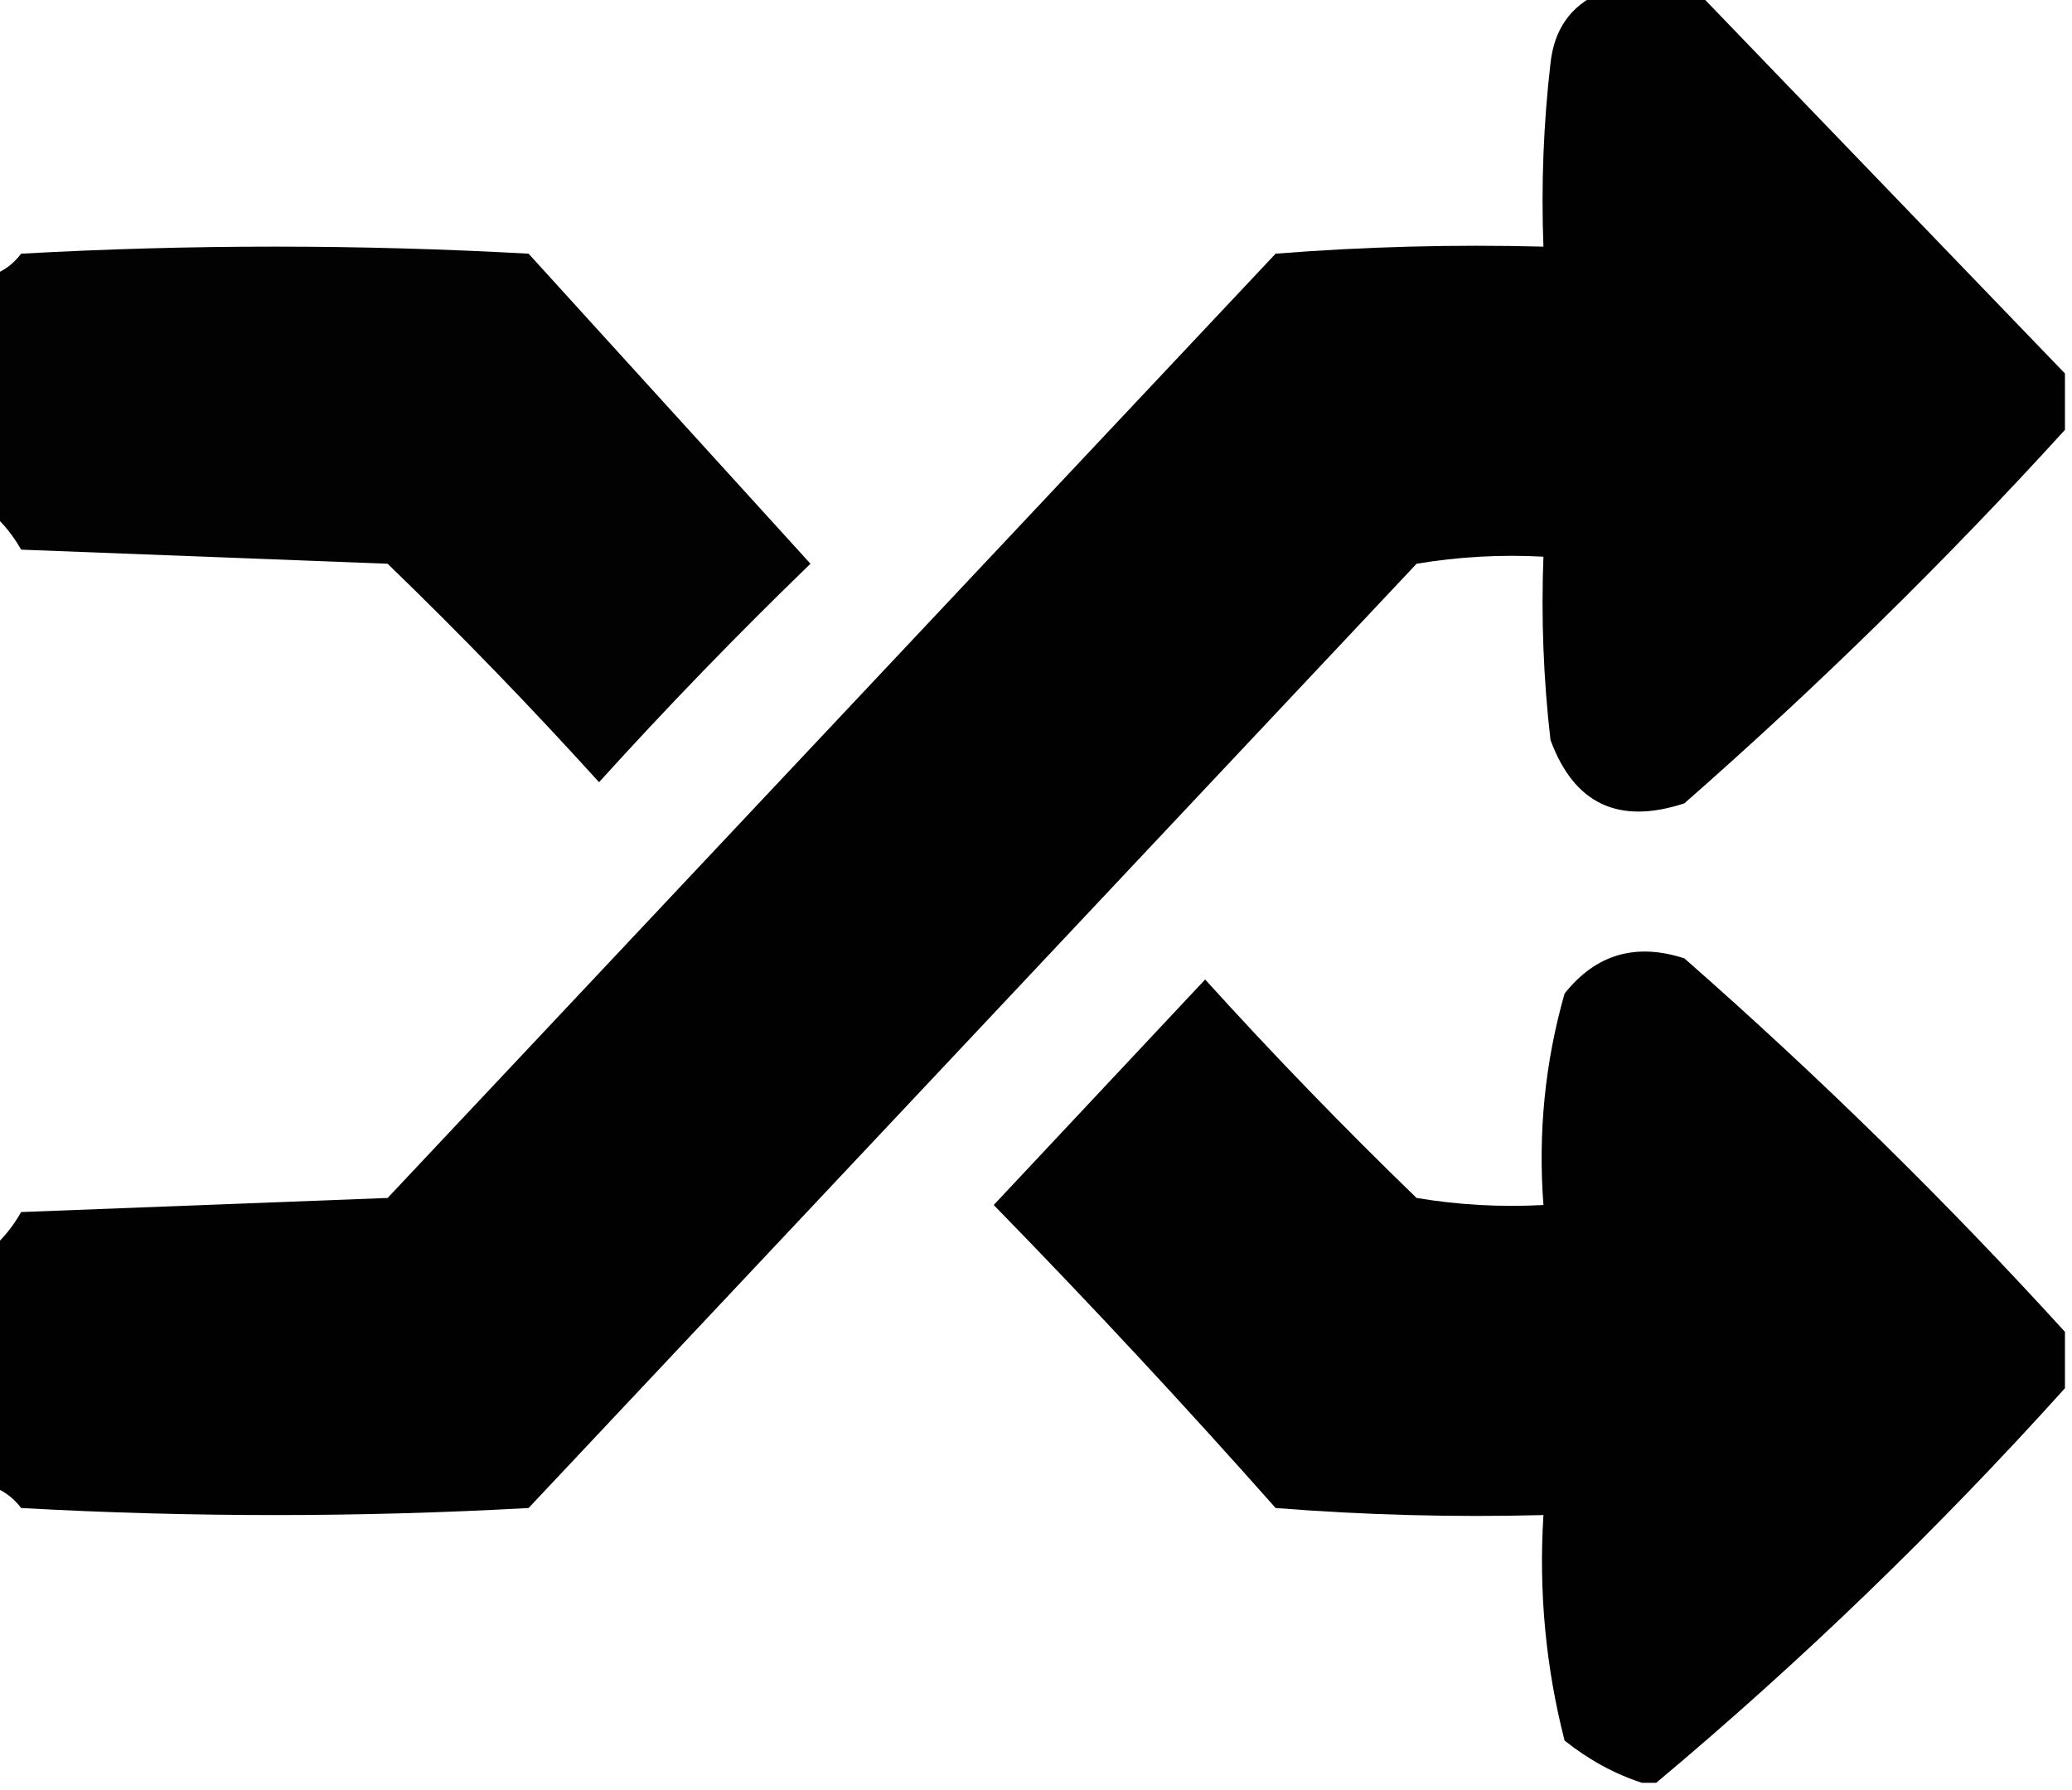<?xml version="1.0" encoding="UTF-8"?>
<!DOCTYPE svg PUBLIC "-//W3C//DTD SVG 1.1//EN" "http://www.w3.org/Graphics/SVG/1.1/DTD/svg11.dtd">
<svg xmlns="http://www.w3.org/2000/svg" version="1.1" width="147px" height="127px" style="shape-rendering:geometricPrecision; text-rendering:geometricPrecision; image-rendering:optimizeQuality; fill-rule:evenodd; clip-rule:evenodd" xmlns:xlink="http://www.w3.org/1999/xlink">
<g><path style="opacity:1" fill="#010101" d="M 113.5,-0.5 C 115.833,-0.5 118.167,-0.5 120.5,-0.5C 129.194,8.527 137.861,17.526 146.5,26.5C 146.5,27.833 146.5,29.167 146.5,30.5C 138.032,39.801 129.032,48.634 119.5,57C 114.831,58.538 111.664,57.038 110,52.5C 109.501,48.179 109.334,43.846 109.5,39.5C 106.482,39.335 103.482,39.502 100.5,40C 79.5,62.333 58.5,84.667 37.5,107C 25.5,107.667 13.5,107.667 1.5,107C 0.956,106.283 0.289,105.783 -0.5,105.5C -0.5,99.833 -0.5,94.167 -0.5,88.5C 0.267,87.828 0.934,86.995 1.5,86C 10.167,85.667 18.833,85.333 27.5,85C 48.5,62.667 69.5,40.333 90.5,18C 96.825,17.5 103.158,17.334 109.5,17.5C 109.334,13.154 109.501,8.821 110,4.5C 110.257,2.093 111.424,0.427 113.5,-0.5 Z"/></g>
<g><path style="opacity:1" fill="#020202" d="M -0.5,36.5 C -0.5,30.833 -0.5,25.167 -0.5,19.5C 0.289,19.217 0.956,18.717 1.5,18C 13.5,17.333 25.5,17.333 37.5,18C 44.167,25.333 50.833,32.667 57.5,40C 52.291,45.041 47.291,50.208 42.5,55.5C 37.709,50.208 32.709,45.041 27.5,40C 18.833,39.667 10.167,39.333 1.5,39C 0.934,38.005 0.267,37.172 -0.5,36.5 Z"/></g>
<g><path style="opacity:1" fill="#010101" d="M 146.5,94.5 C 146.5,95.833 146.5,97.167 146.5,98.5C 137.443,108.558 127.777,117.892 117.5,126.5C 117.167,126.5 116.833,126.5 116.5,126.5C 114.552,125.869 112.719,124.869 111,123.5C 109.661,118.264 109.161,112.93 109.5,107.5C 103.158,107.666 96.825,107.5 90.5,107C 84.017,99.683 77.35,92.516 70.5,85.5C 75.528,80.141 80.528,74.807 85.5,69.5C 90.318,74.819 95.318,79.985 100.5,85C 103.482,85.498 106.482,85.665 109.5,85.5C 109.112,80.372 109.612,75.372 111,70.5C 113.21,67.71 116.044,66.877 119.5,68C 129.032,76.366 138.032,85.199 146.5,94.5 Z"/></g>
</svg>
